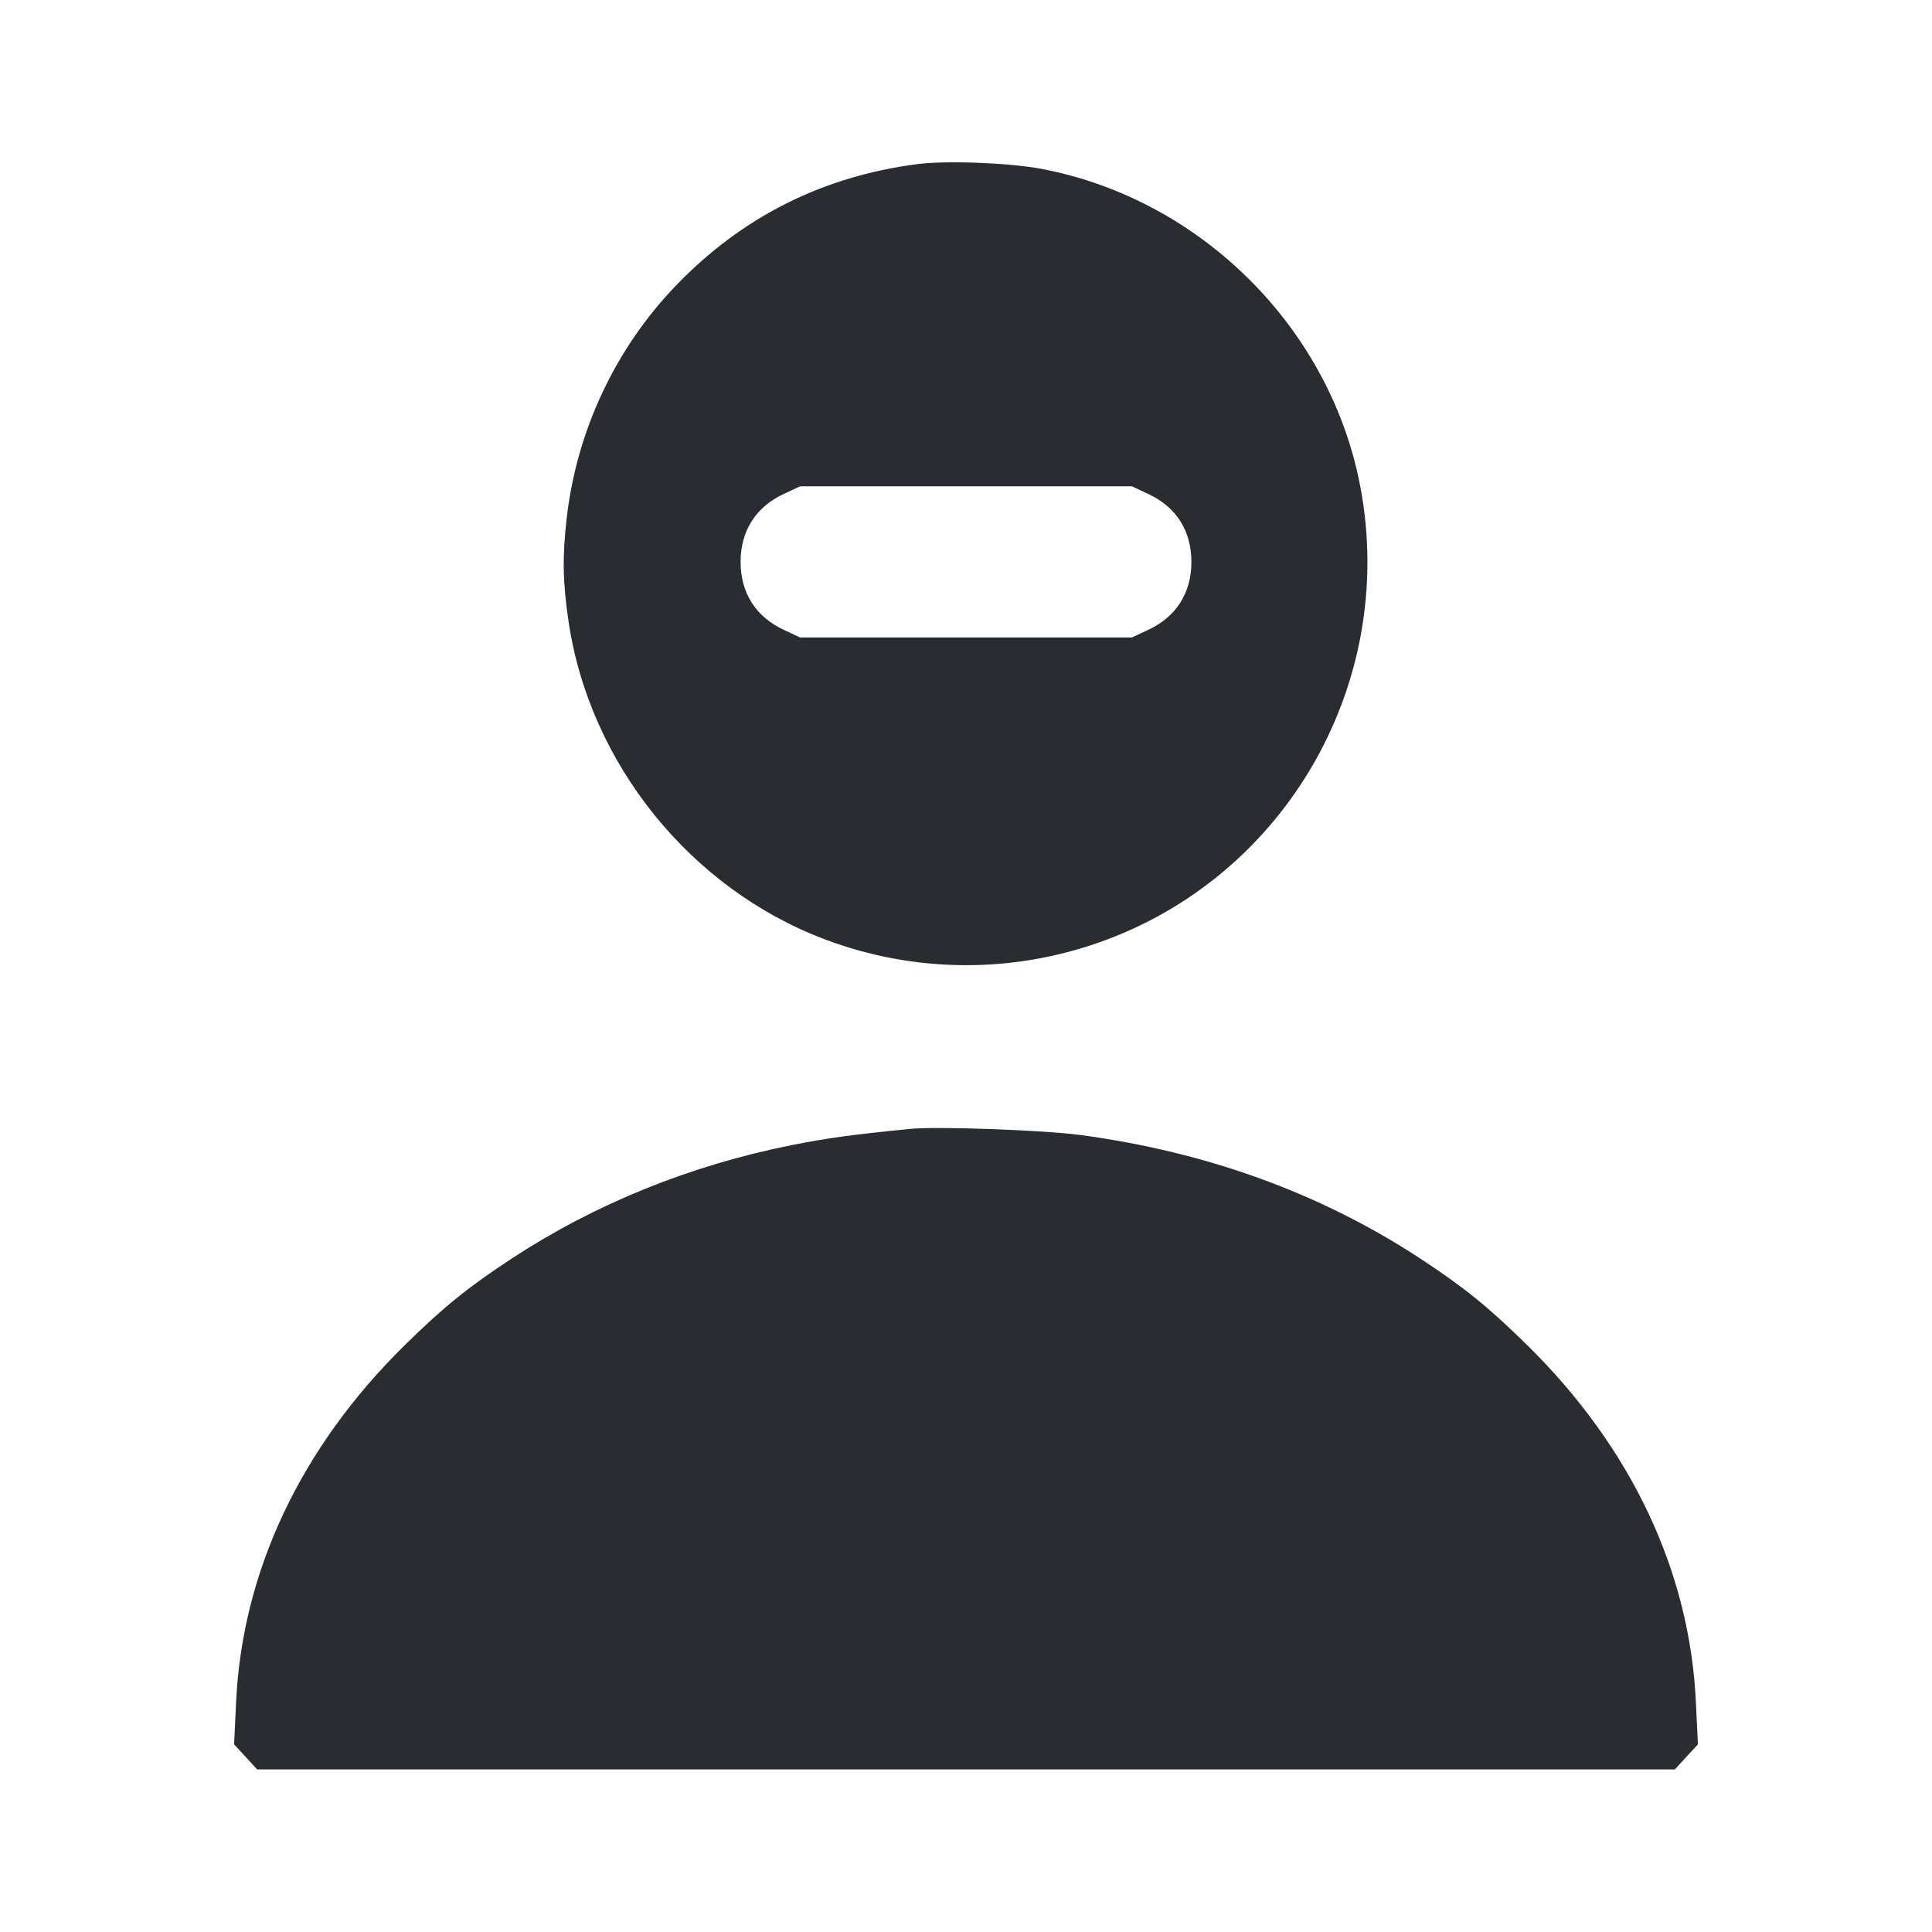 <svg width="24" height="24" viewBox="0 0 24 24" fill="none" xmlns="http://www.w3.org/2000/svg"><path d="M11.400 2.038 C 10.220 2.190,9.218 2.694,8.396 3.548 C 7.644 4.330,7.164 5.352,7.040 6.435 C 6.985 6.917,6.990 7.223,7.062 7.715 C 7.322 9.484,8.578 11.042,10.252 11.671 C 11.303 12.066,12.448 12.095,13.517 11.753 C 15.917 10.986,17.370 8.531,16.898 6.043 C 16.525 4.078,14.925 2.480,12.950 2.100 C 12.554 2.023,11.760 1.992,11.400 2.038 M14.262 6.135 C 14.611 6.297,14.800 6.594,14.800 6.980 C 14.800 7.366,14.611 7.663,14.262 7.825 L 14.060 7.919 12.000 7.919 L 9.940 7.919 9.738 7.825 C 9.389 7.663,9.200 7.366,9.200 6.980 C 9.200 6.594,9.389 6.297,9.738 6.135 L 9.940 6.041 12.000 6.041 L 14.060 6.041 14.262 6.135 M11.300 14.024 C 10.553 14.099,10.275 14.138,9.840 14.224 C 8.575 14.476,7.395 14.954,6.360 15.632 C 5.813 15.991,5.507 16.239,5.026 16.712 C 3.735 17.983,3.009 19.521,2.933 21.144 L 2.908 21.669 3.051 21.824 L 3.194 21.980 12.000 21.980 L 20.806 21.980 20.949 21.824 L 21.092 21.669 21.067 21.144 C 20.991 19.521,20.265 17.983,18.974 16.712 C 18.493 16.239,18.187 15.991,17.640 15.632 C 16.405 14.823,14.993 14.310,13.418 14.099 C 12.958 14.038,11.630 13.990,11.300 14.024 " fill="#292D32" stroke="none" fill-rule="evenodd"></path></svg>